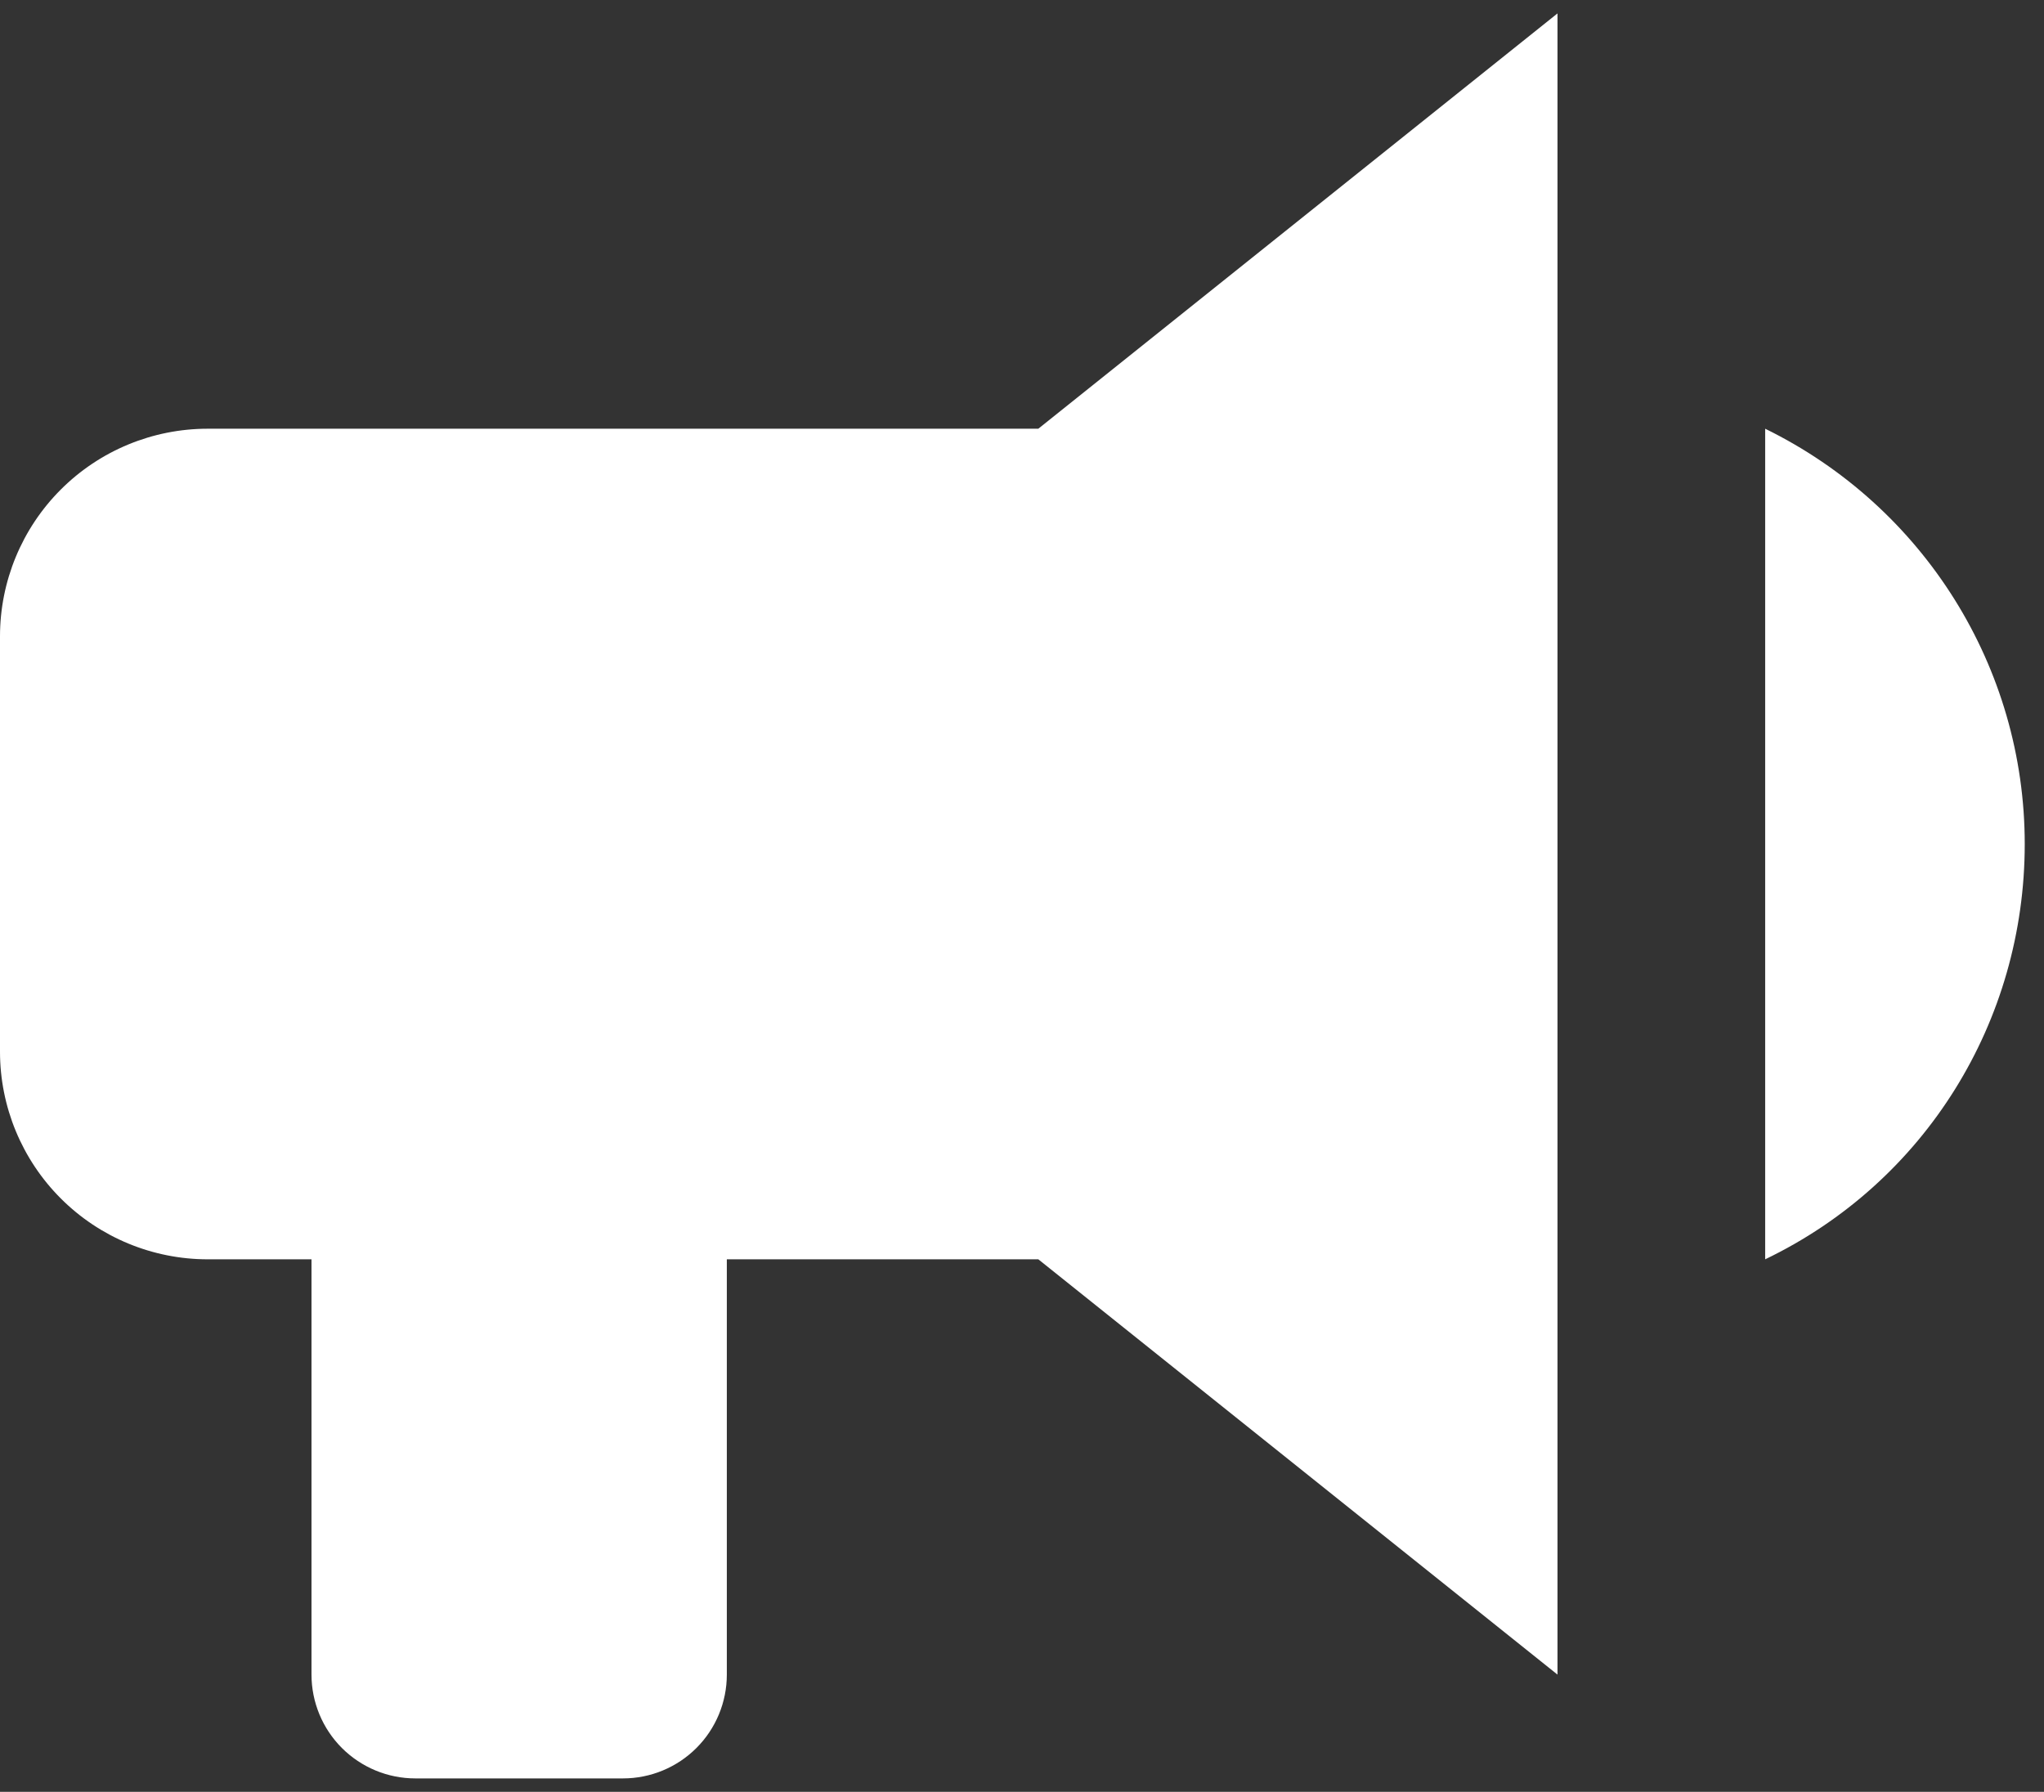 <svg width="73" height="64" viewBox="0 0 73 64" fill="none" xmlns="http://www.w3.org/2000/svg">
<rect x="0" y="0" width="73" height="64" fill="#333333" stroke="none"/>
<path d="M37.083 15.313H7.417C5.45 15.313 3.563 16.094 2.172 17.485C0.781 18.876 0 20.762 0 22.73V37.563C0 39.53 0.781 41.416 2.172 42.807C3.563 44.198 5.45 44.98 7.417 44.98H11.125V59.813C11.125 60.796 11.516 61.74 12.211 62.435C12.907 63.13 13.85 63.521 14.833 63.521H22.25C23.233 63.521 24.177 63.13 24.872 62.435C25.568 61.74 25.958 60.796 25.958 59.813V44.98H37.083L55.625 59.813V0.479L37.083 15.313ZM72.312 30.146C72.312 36.487 68.752 42.235 63.042 44.98V15.313C68.715 18.094 72.312 23.842 72.312 30.146Z" fill="white"/>
</svg>

